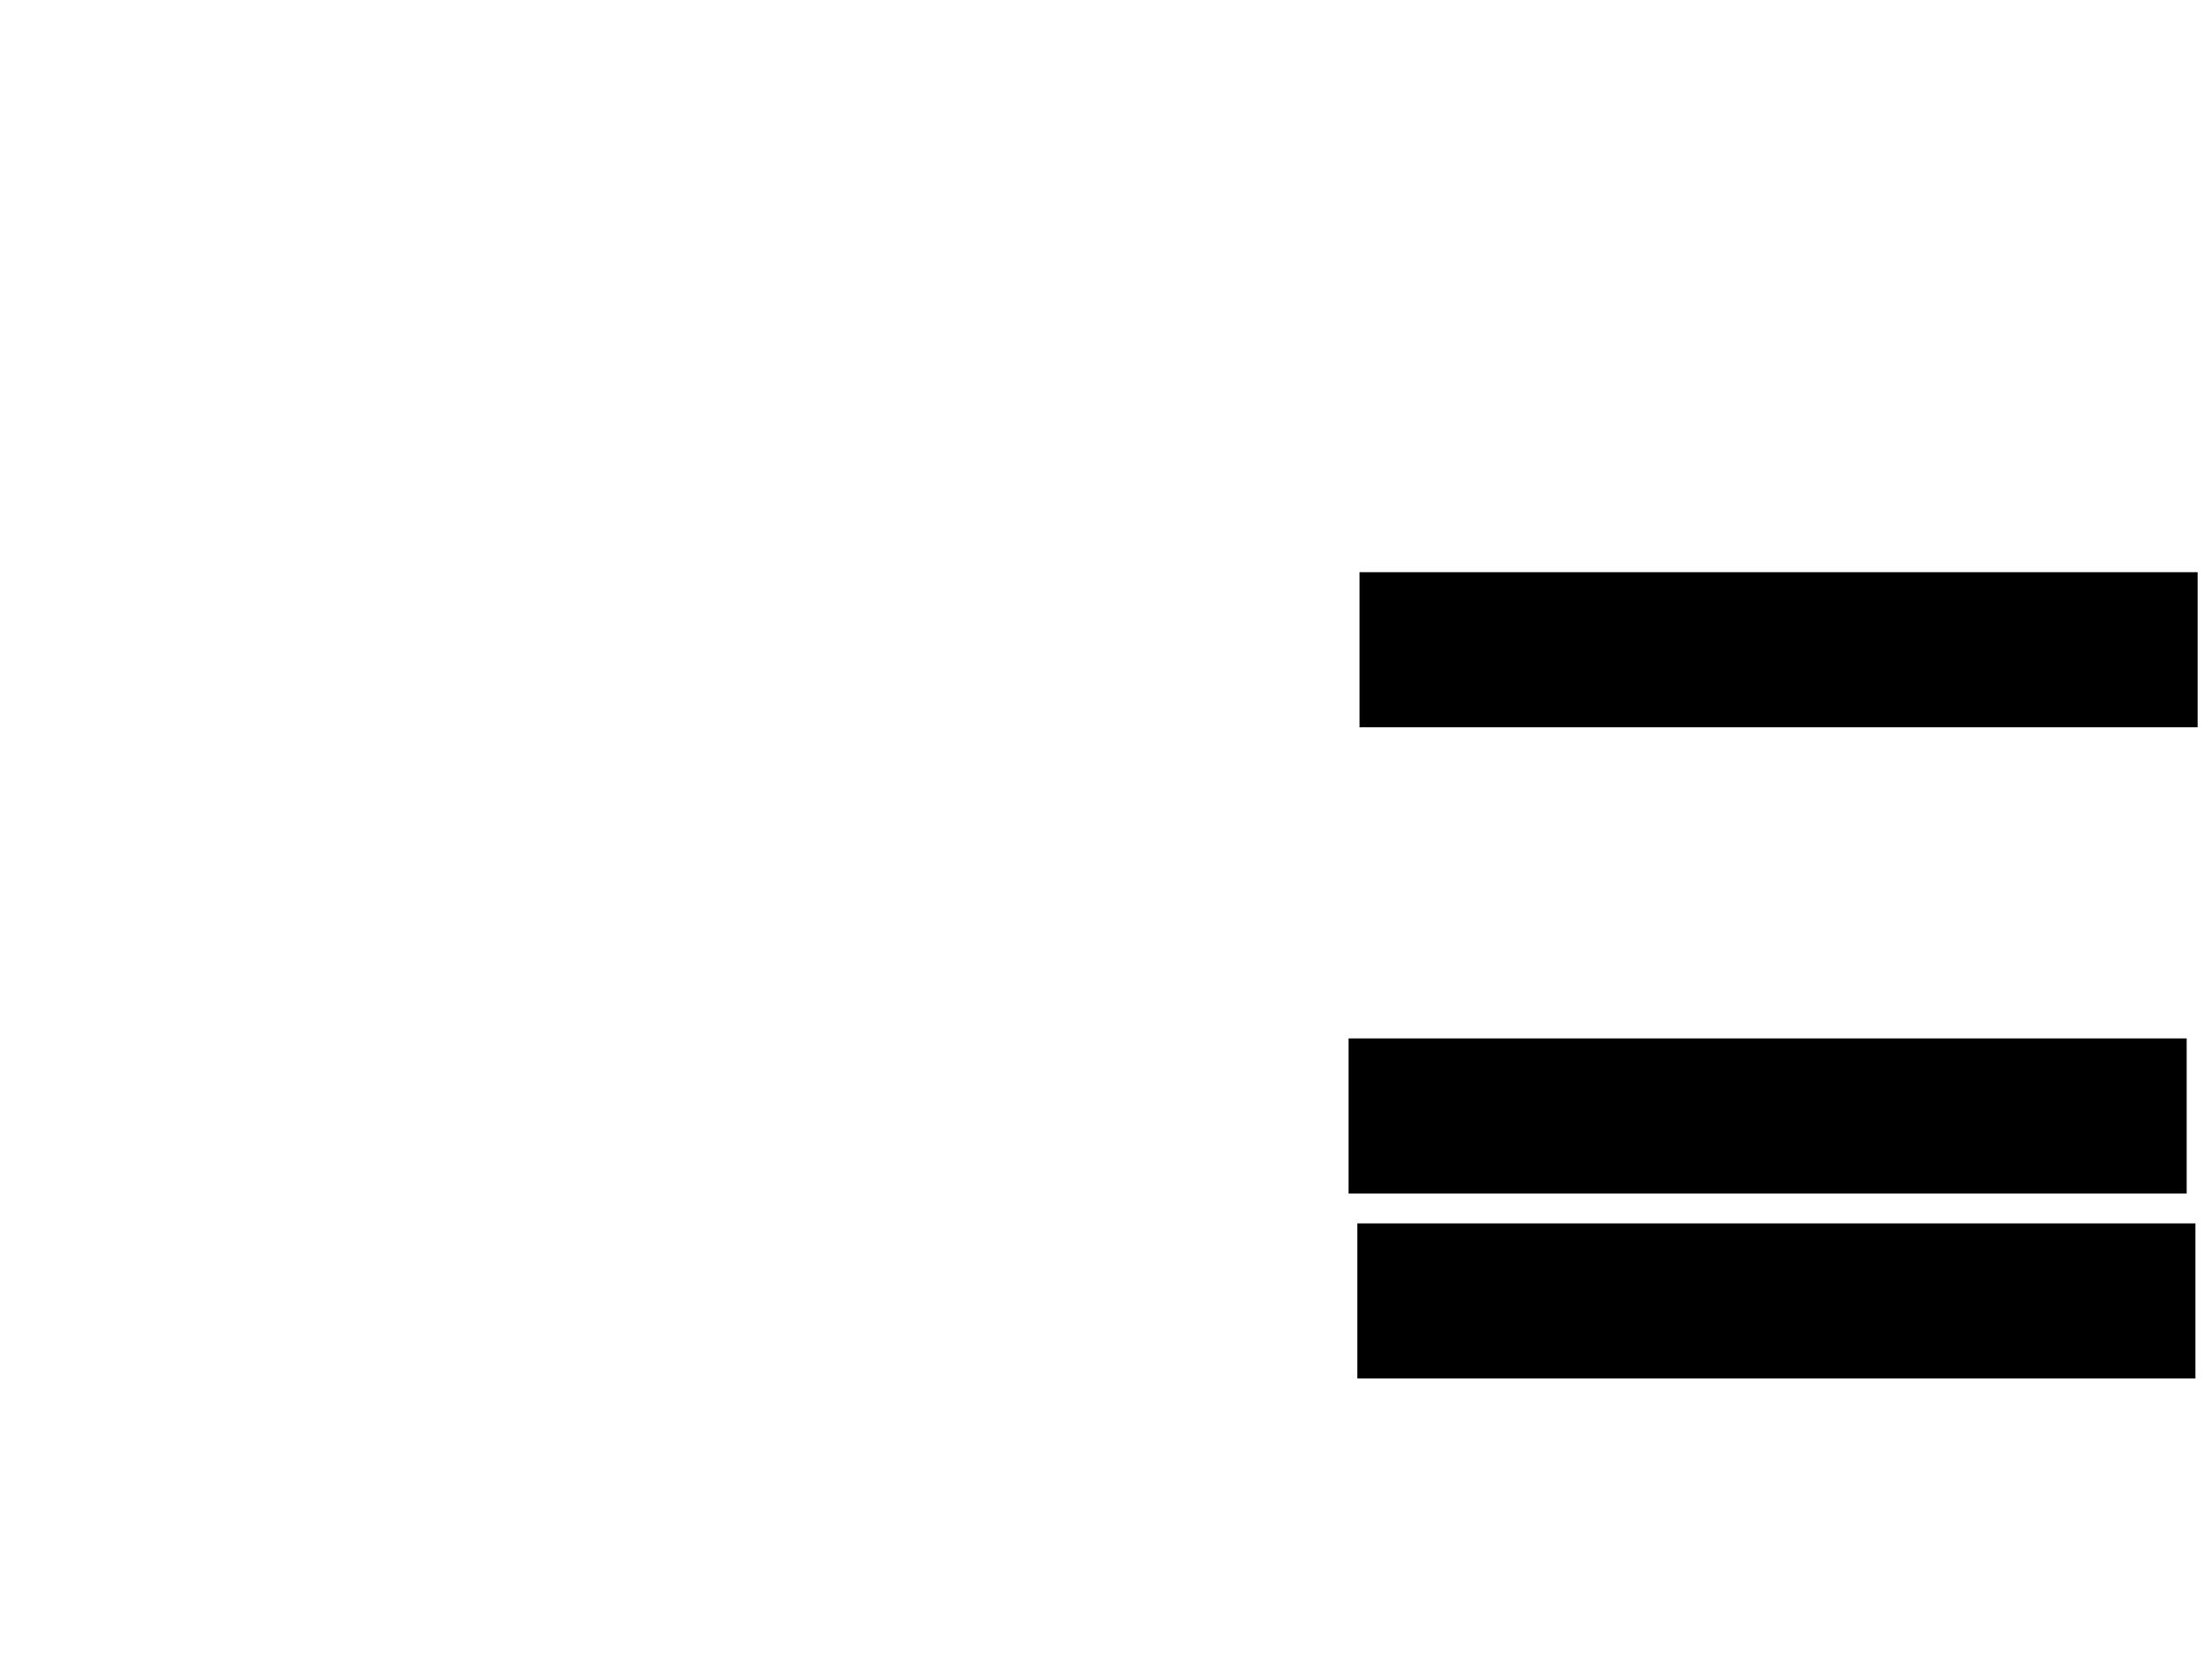 <svg xmlns="http://www.w3.org/2000/svg" width="1175" height="881">
 <!-- Created with Image Occlusion Enhanced -->
 <g>
  <title>Labels</title>
 </g>
 <g>
  <title>Masks</title>
  <rect id="434786f3cd964dbeb3b46c49968ee76f-ao-1" height="81.395" width="444.186" y="650.395" x="721.512" stroke="#000000" fill="#0"/>
  <rect id="434786f3cd964dbeb3b46c49968ee76f-ao-2" height="81.395" width="444.186" y="304.465" x="722.674" stroke="#000000" fill="#0"/>
  <rect id="434786f3cd964dbeb3b46c49968ee76f-ao-3" height="81.395" width="444.186" y="552.14" x="716.86" stroke="#000000" fill="#0"/>
 </g>
</svg>